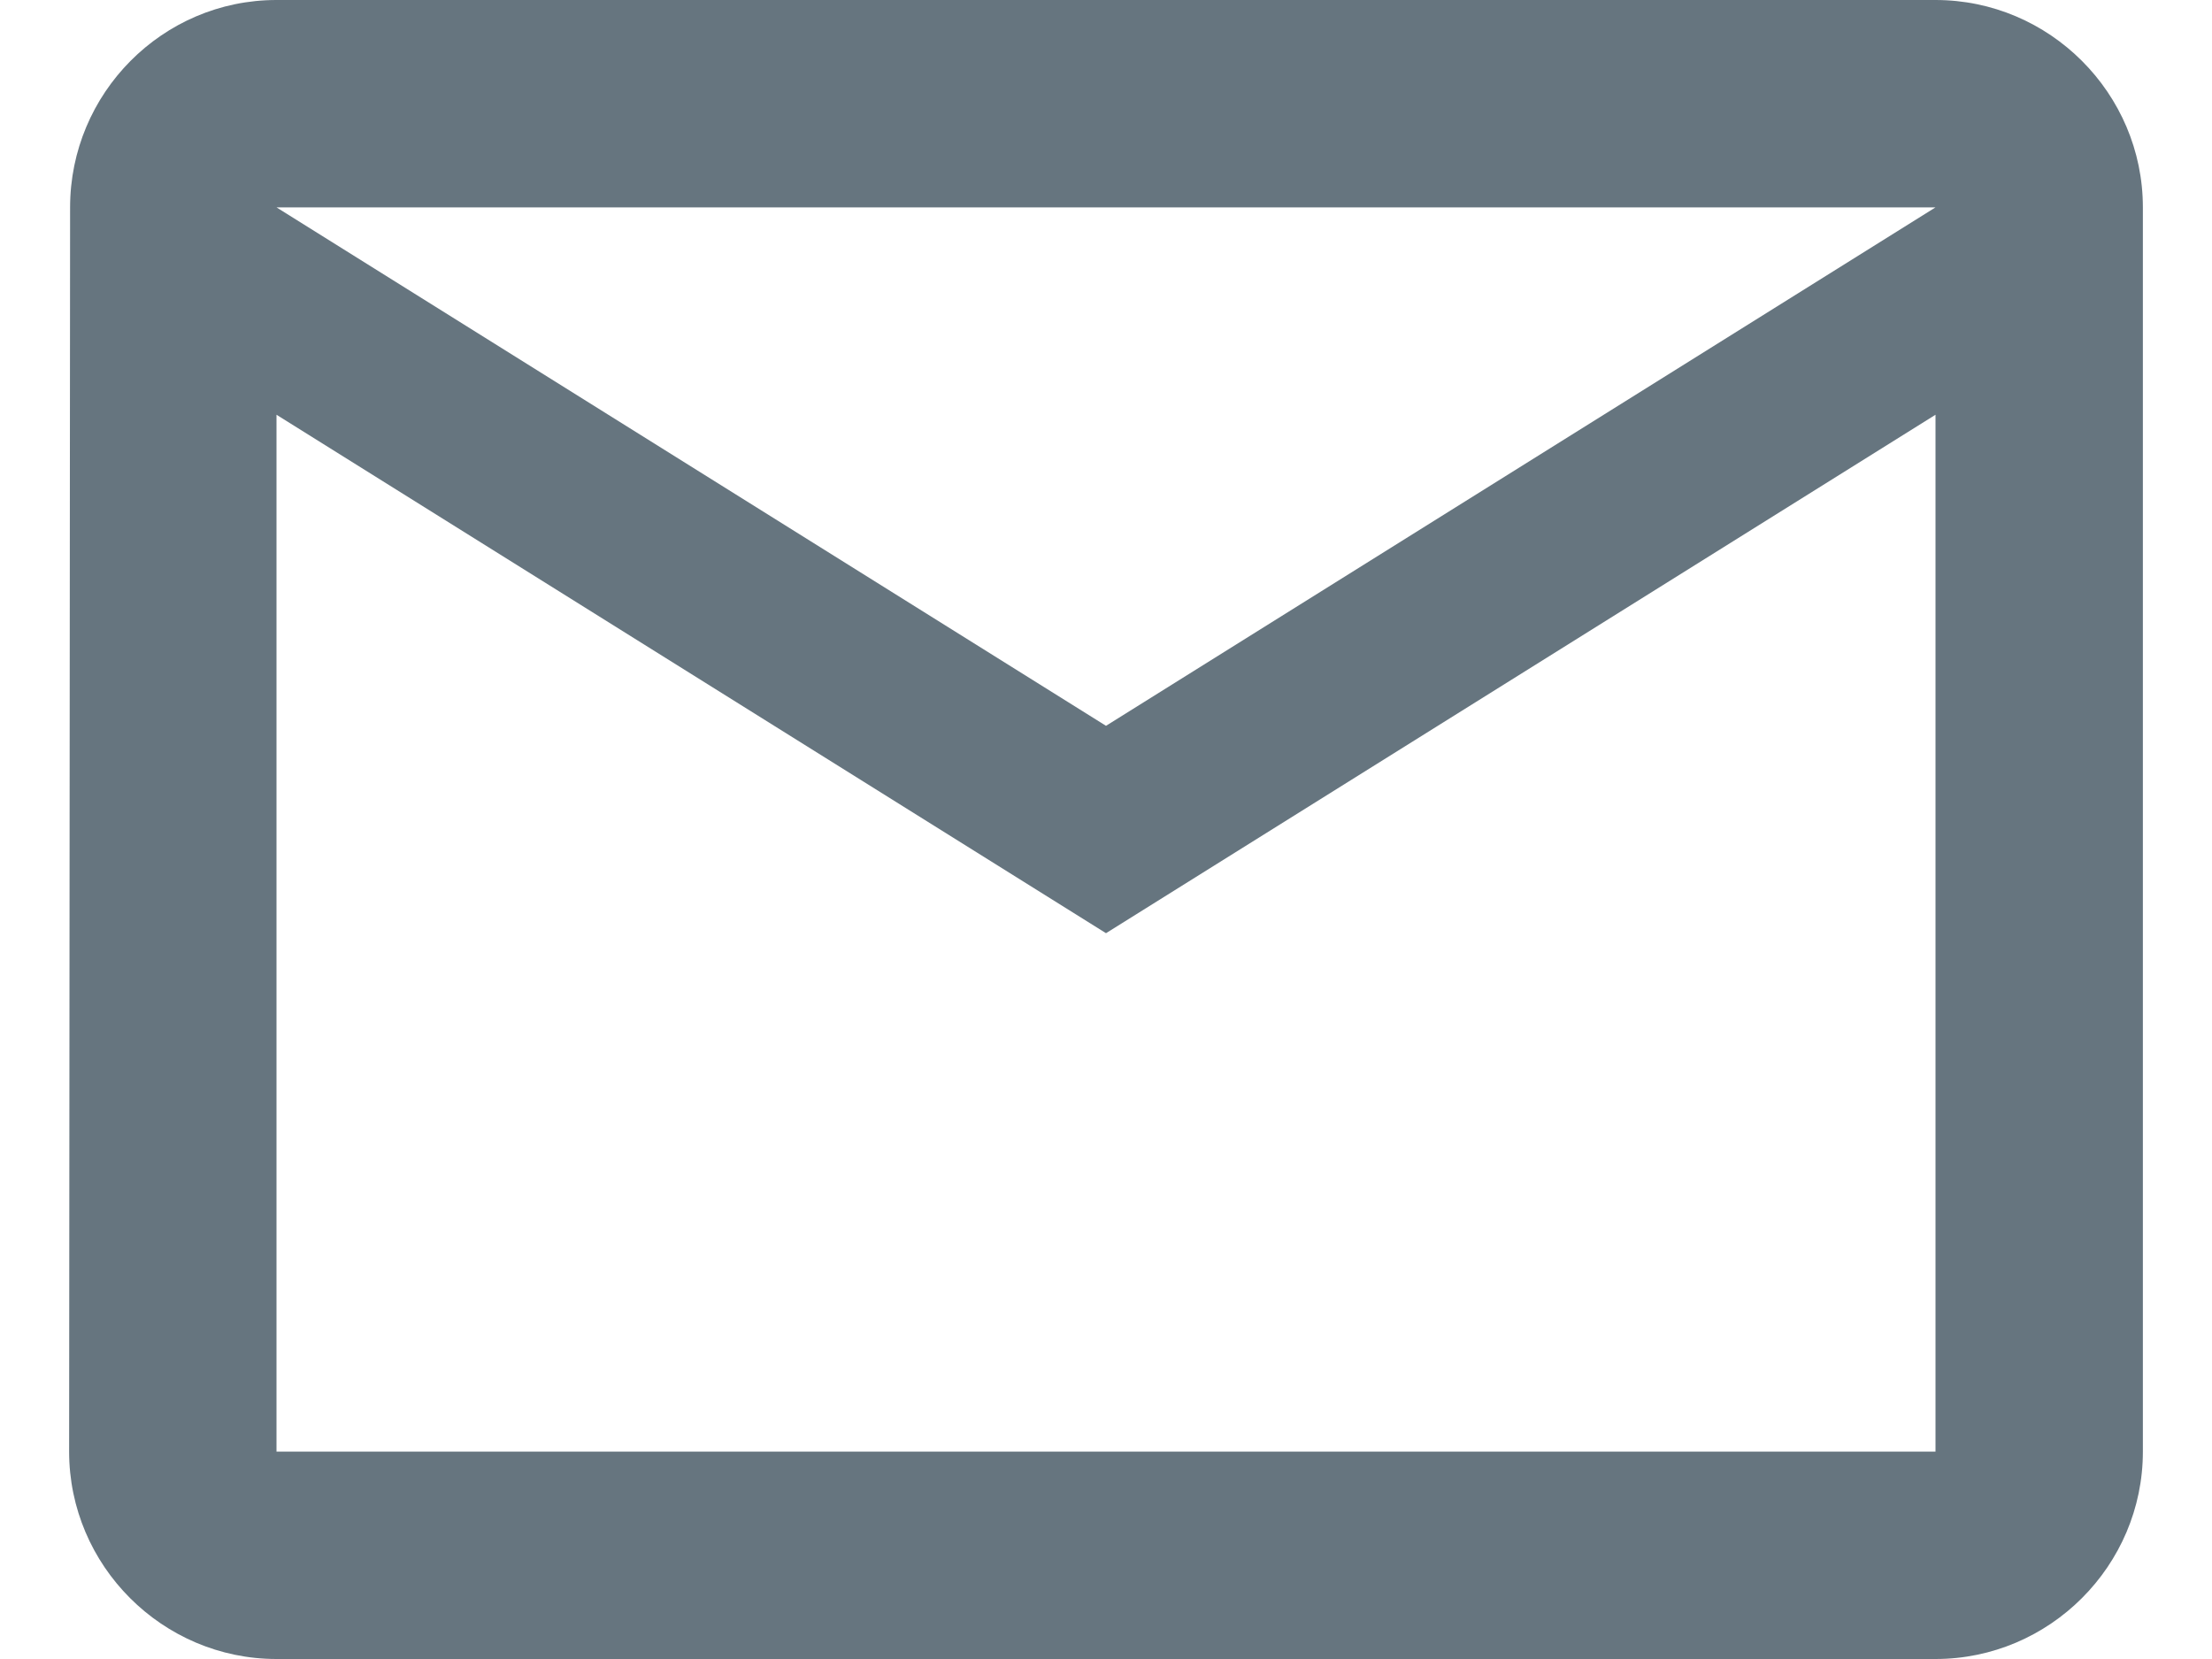 <?xml version="1.0" encoding="UTF-8"?>
<svg width="16px" height="12px" viewBox="0 0 16 12" version="1.1" xmlns="http://www.w3.org/2000/svg" xmlns:xlink="http://www.w3.org/1999/xlink">
    <!-- Generator: Sketch 51.2 (57519) - http://www.bohemiancoding.com/sketch -->
    <title>Shape</title>
    <desc>Created with Sketch.</desc>
    <defs></defs>
    <g id="Page-1" stroke="none" stroke-width="1" fill="none" fill-rule="evenodd">
        <g id="Notification-:-0--&gt;-/notification" transform="translate(-431, -25)" fill="#66757F">
            <g id="Messages" transform="translate(406, 0)">
                <g id="Icon-24px" transform="translate(25, 25)">
                    <path d="M14,0 L2,0 C1.175,0 0.507,0.675 0.507,1.5 L0.5,10.5 C0.5,11.325 1.175,12 2,12 L14,12 C14.825,12 15.5,11.325 15.5,10.5 L15.5,1.5 C15.5,0.675 14.825,0 14,0 L14,0 Z M14,10.5 L2,10.5 L2,3 L8,6.75 L14,3 L14,10.5 L14,10.5 Z M8,5.25 L2,1.5 L14,1.5 L8,5.25 L8,5.25 Z" id="Shape"></path>
                </g>
            </g>
        </g>
    </g>
</svg>